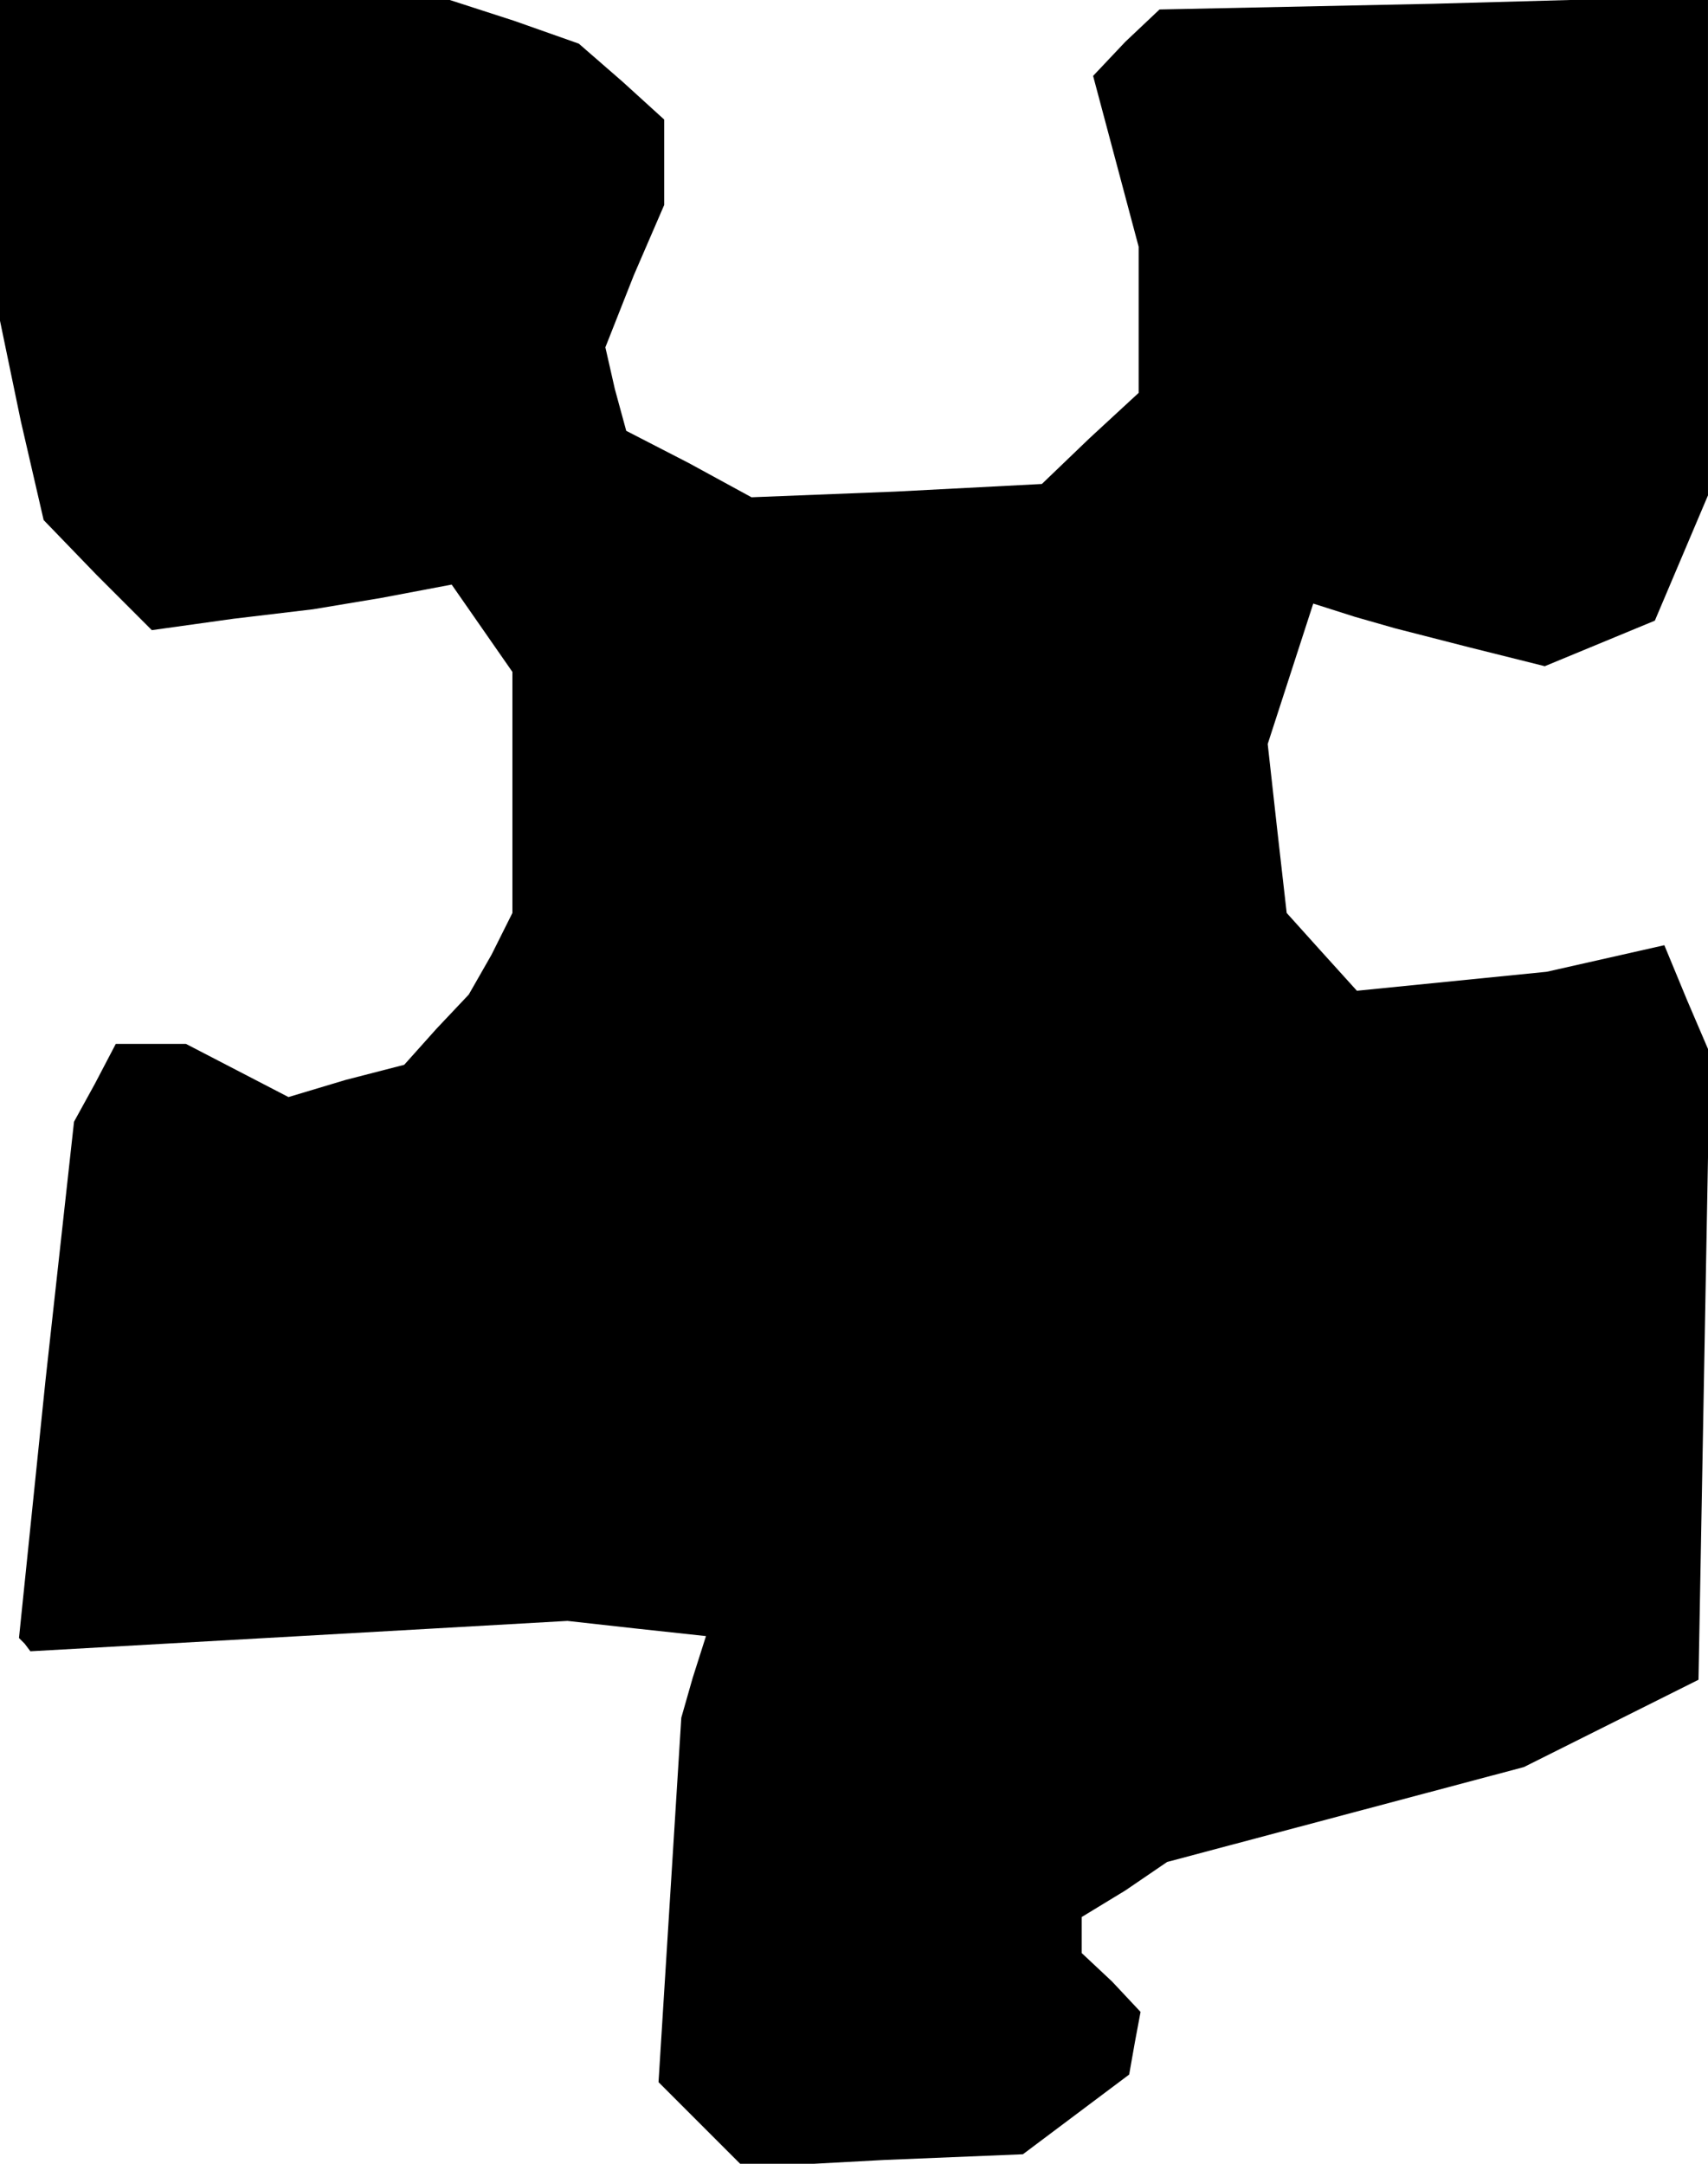 <?xml version="1.0" standalone="no"?>
<!DOCTYPE svg PUBLIC "-//W3C//DTD SVG 20010904//EN"
 "http://www.w3.org/TR/2001/REC-SVG-20010904/DTD/svg10.dtd">
<svg version="1.0" xmlns="http://www.w3.org/2000/svg"
 width="90pt" height="114pt" viewBox="0 0 90 114"
 preserveAspectRatio="xMidYMid meet">
<g transform="translate(0,114) scale(0.1,-0.1)"
fill="#000000" stroke="none">
<path d="M0 1055 l0 -84 11 -53 12 -52 28 -29 29 -29 43 6 42 5 36 6 37 7 16
-23 16 -23 0 -64 0 -63 -11 -22 -12 -21 -17 -18 -17 -19 -31 -8 -30 -9 -27 14
-27 14 -19 0 -18 0 -11 -21 -11 -20 -15 -136 -14 -136 3 -3 3 -4 142 8 141 8
36 -4 37 -4 -7 -22 -6 -21 -6 -96 -6 -96 23 -23 22 -22 74 4 73 3 28 21 28 21
3 17 3 16 -15 16 -16 15 0 9 0 10 23 14 22 15 94 25 94 25 46 23 46 23 3 165
3 165 -12 28 -12 29 -31 -7 -31 -7 -50 -5 -50 -5 -19 21 -18 20 -5 44 -5 45
12 37 12 37 22 -7 21 -6 39 -10 40 -10 29 12 29 12 14 33 14 33 0 132 0 131
-145 -4 -144 -3 -18 -17 -17 -18 12 -45 12 -45 0 -38 0 -39 -26 -24 -25 -24
-77 -4 -76 -3 -33 18 -33 17 -6 22 -5 22 15 38 16 37 0 22 0 23 -22 20 -23 20
-34 12 -34 11 -118 0 -119 0 0 -85z"/>
</g>
</svg>
